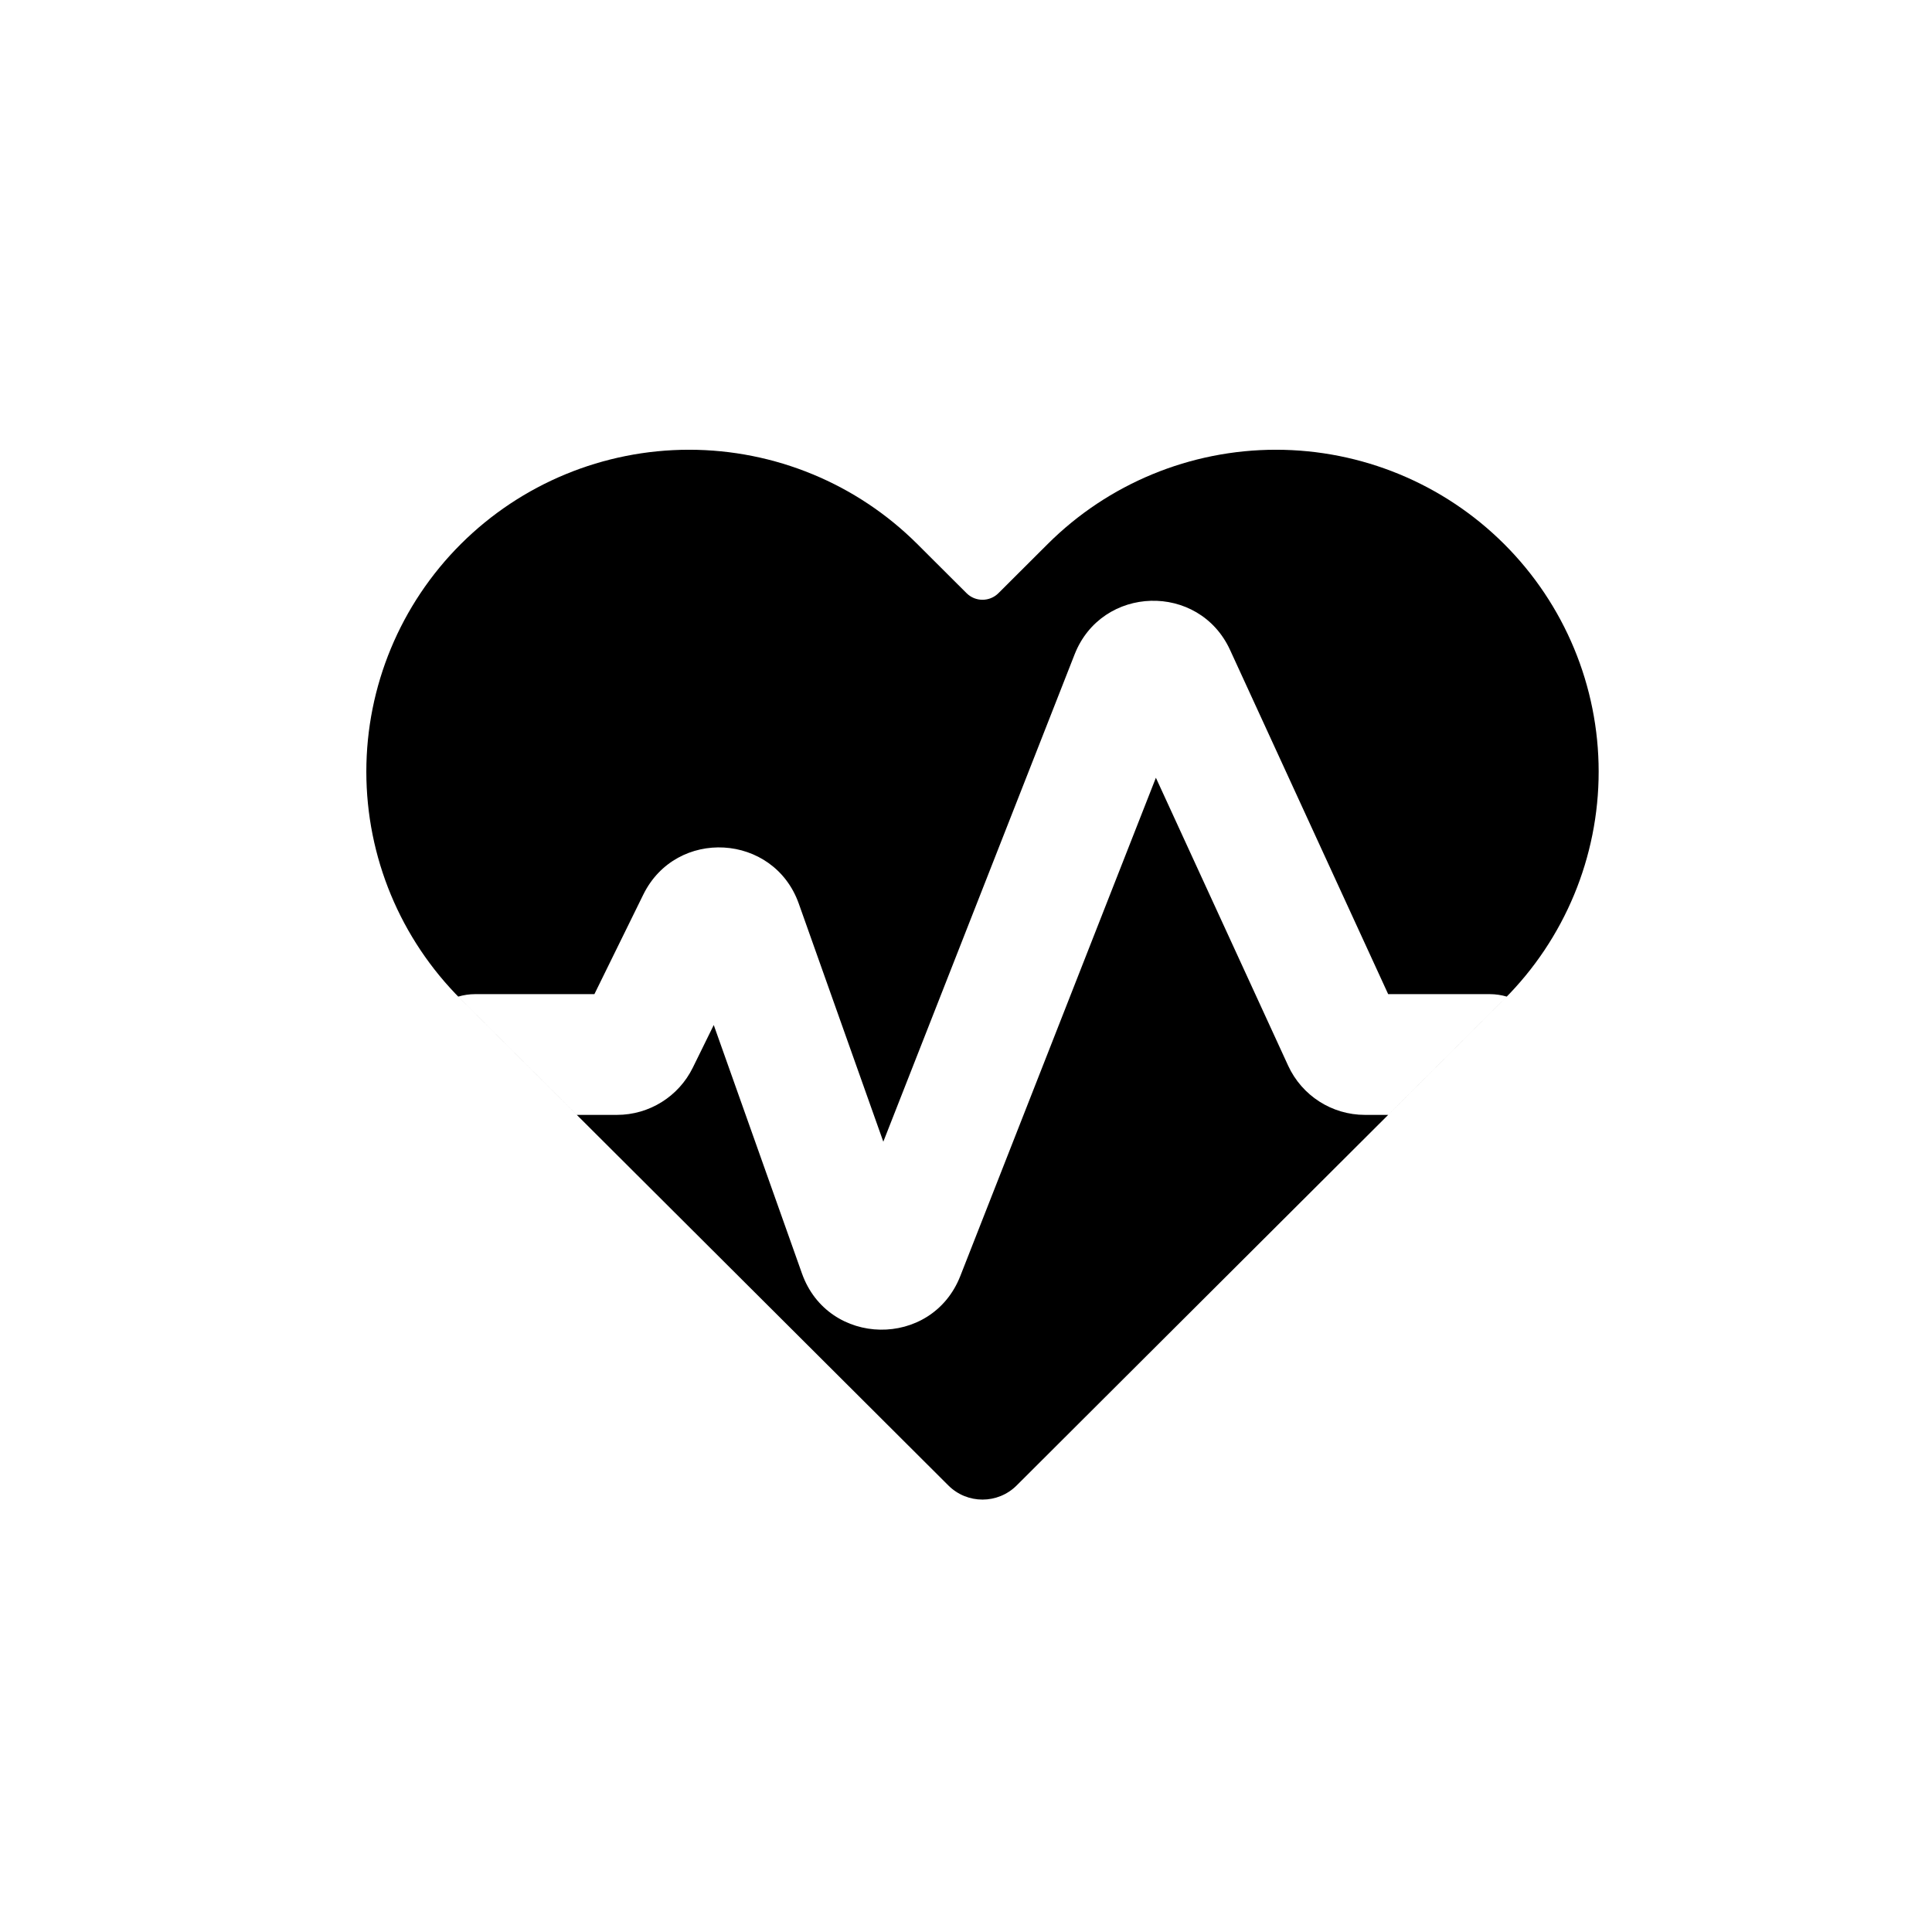 <svg viewBox="0 0 80 80" fill="none">
  <path fill-rule="evenodd" clip-rule="evenodd" d="M15.169 31.952C15.169 28.417 16.577 25.027 19.083 22.527C21.59 20.027 24.989 18.623 28.533 18.623C32.078 18.623 35.477 20.027 37.983 22.527L40.023 24.562C40.388 24.926 40.978 24.926 41.343 24.562L43.383 22.527C45.889 20.027 49.289 18.623 52.833 18.623C56.377 18.623 59.777 20.027 62.283 22.527C64.789 25.027 66.197 28.417 66.197 31.952C66.197 35.487 64.789 38.877 62.283 41.377L48.257 55.365L48.254 55.368L42.096 61.511C41.315 62.289 40.051 62.289 39.271 61.511L33.112 55.368L19.083 41.377C16.577 38.877 15.169 35.487 15.169 31.952ZM61.683 41.165C61.929 41.165 62.167 41.201 62.391 41.267C62.355 41.303 62.319 41.34 62.283 41.376L57.481 46.165H56.519C55.152 46.165 53.91 45.369 53.339 44.126L47.863 32.205L39.764 52.838C38.58 55.852 34.291 55.781 33.207 52.73L32.664 51.2L29.555 42.444L28.688 44.208L26.649 43.207L28.688 44.208C28.1 45.406 26.881 46.165 25.547 46.165H23.885L19.083 41.376C19.047 41.34 19.011 41.303 18.975 41.267C19.199 41.201 19.436 41.165 19.682 41.165H24.613L25.804 38.74L26.636 37.046C28.002 34.266 32.039 34.499 33.076 37.418L36.576 47.275L43.688 29.159L44.497 27.097C45.625 24.225 49.648 24.111 50.935 26.915L57.481 41.165H61.683Z" fill="currentColor" />
</svg>